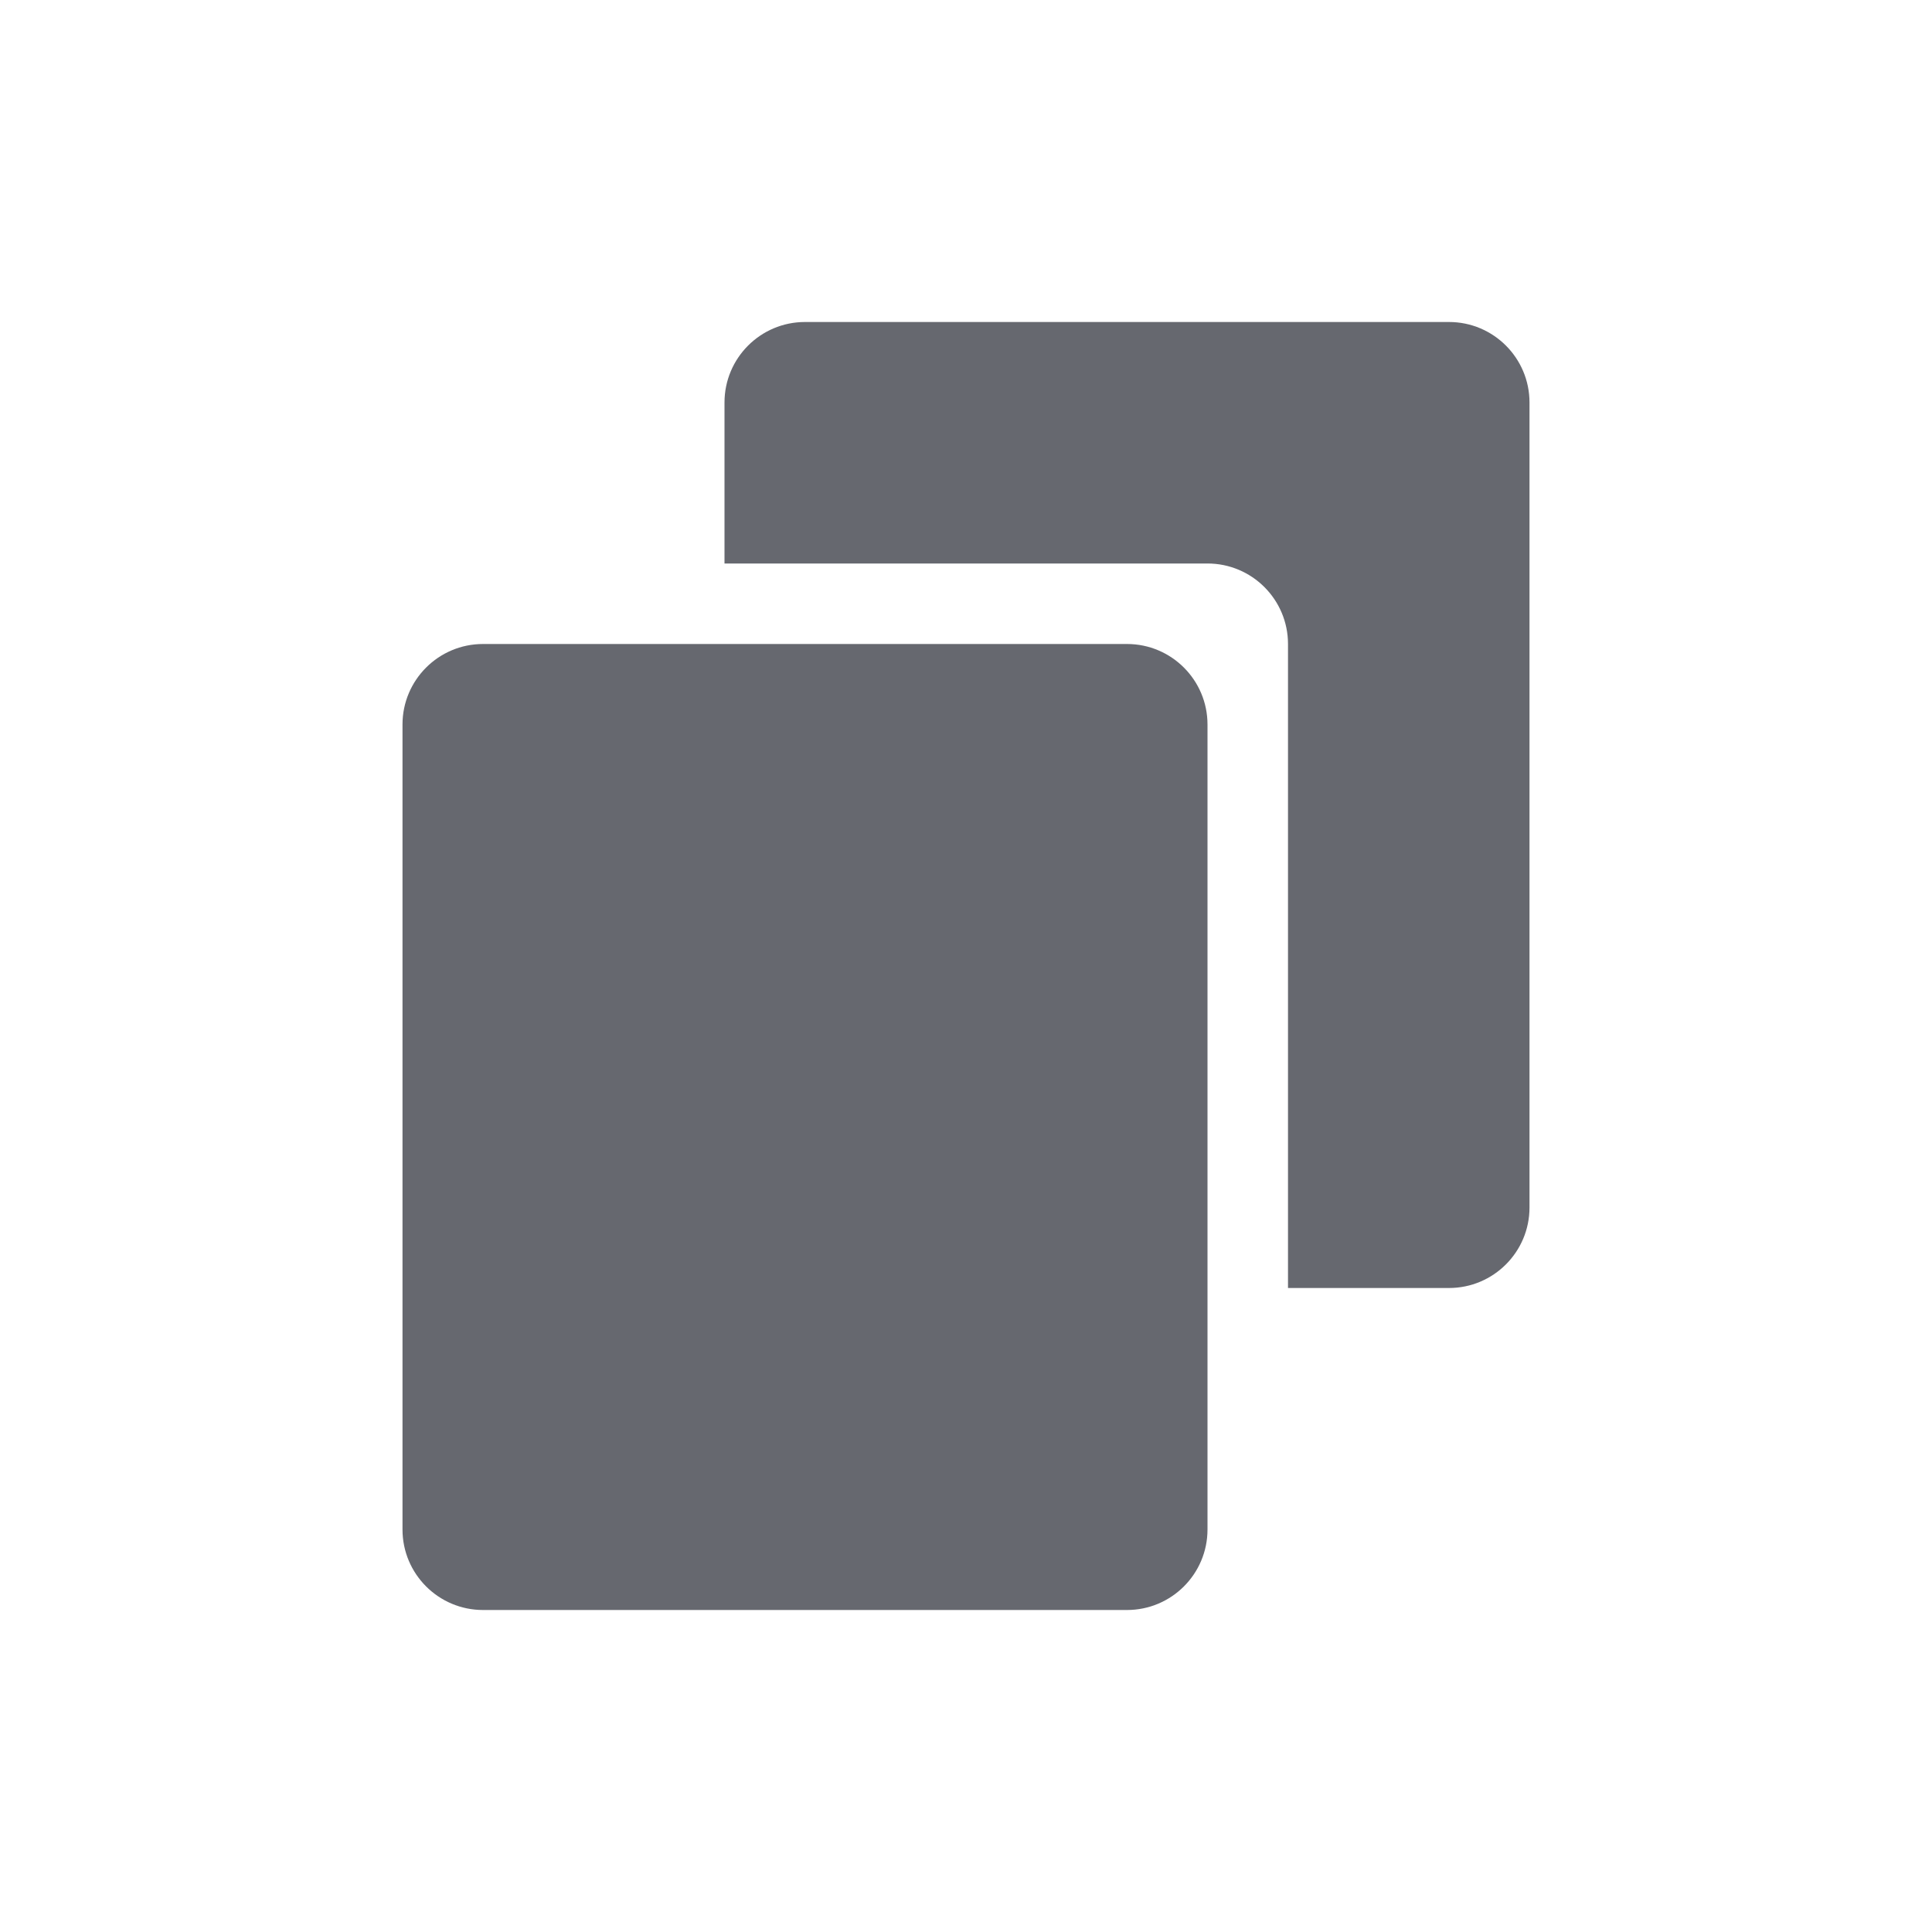 <svg width="24" height="24" viewBox="0 0 24 24" fill="none" xmlns="http://www.w3.org/2000/svg">
    <path fill-rule="evenodd" clip-rule="evenodd" d="M10 4C9.448 4 9 4.448 9 5V7H15C15.552 7 16 7.448 16 8V16H18C18.552 16 19 15.552 19 15V5C19 4.448 18.552 4 18 4H10Z" fill="#66686F"/>
    <path d="M5 9C5 8.448 5.448 8 6 8H14C14.552 8 15 8.448 15 9V19C15 19.552 14.552 20 14 20H6C5.448 20 5 19.552 5 19V9Z" fill="#66686F"/>
</svg>

